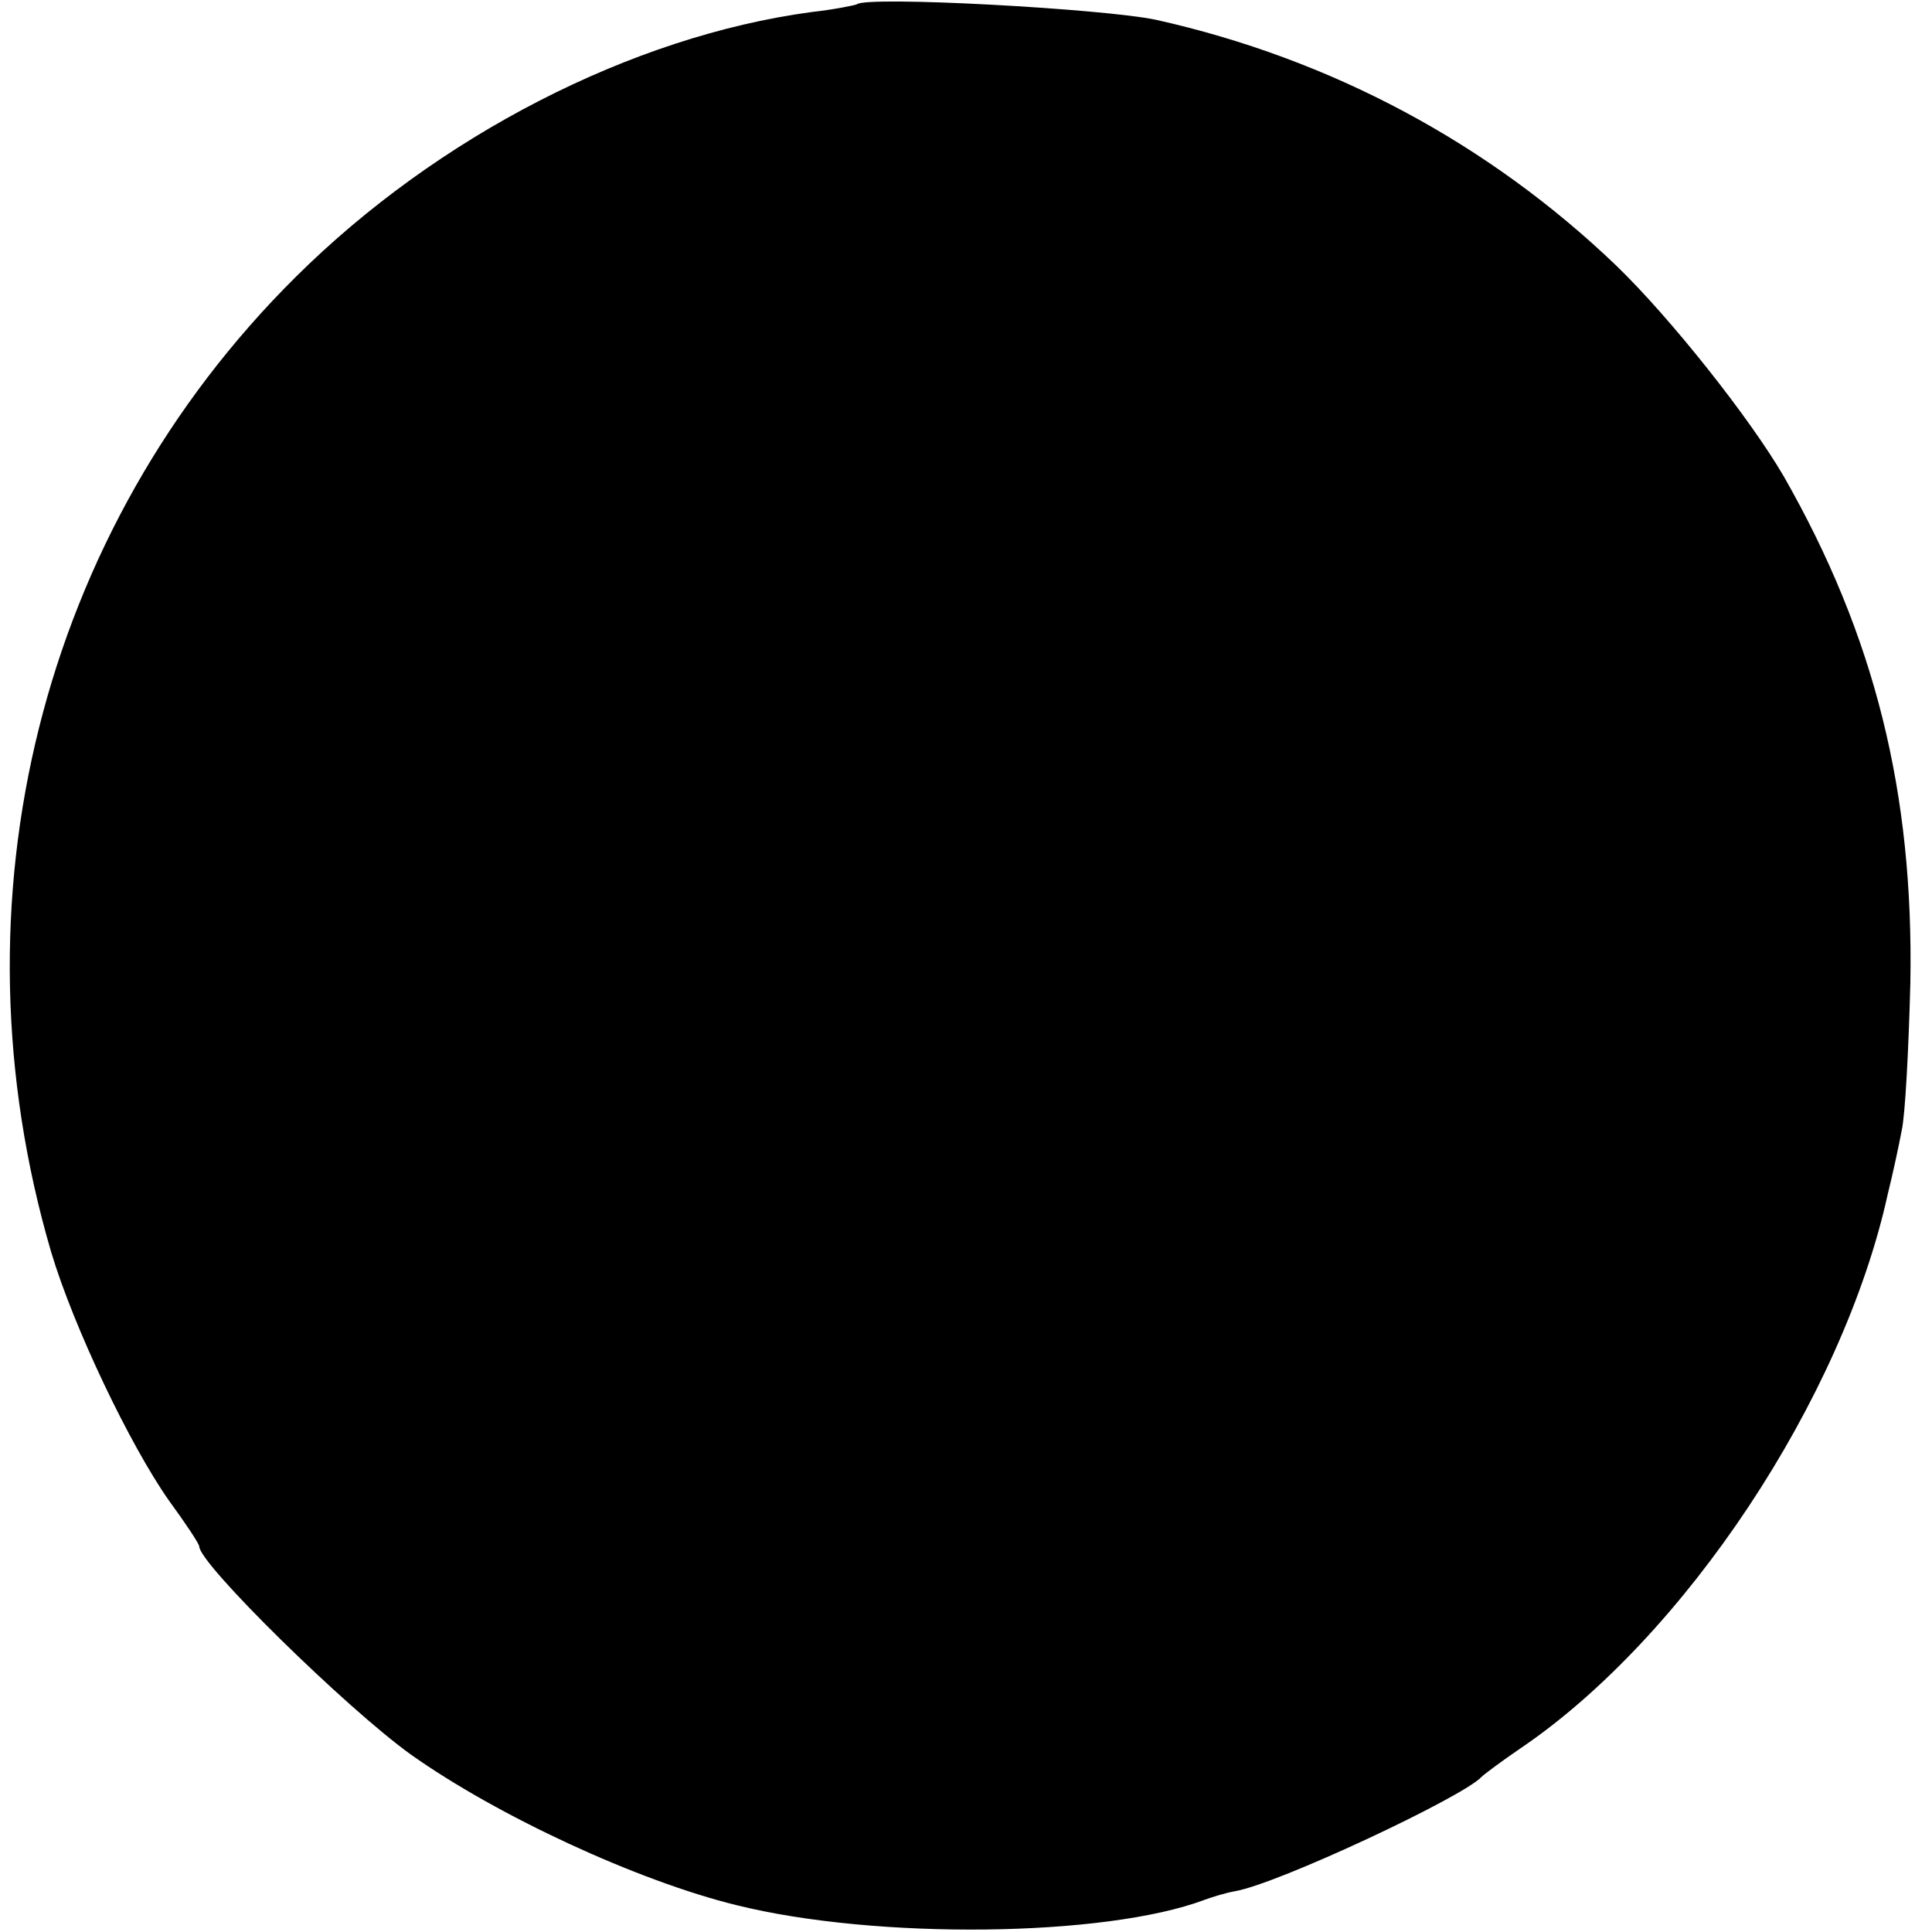 <svg xmlns="http://www.w3.org/2000/svg" width="297.333" height="297.333" preserveAspectRatio="xMidYMid meet" version="1.0" viewBox="0 0 223 223"><g fill="#000" stroke="none"><path d="M989 2225 c-2 -1 -26 -6 -53 -9 -207 -28 -431 -143 -595 -306 -294 -292 -401 -719 -282 -1125 26 -87 91 -223 136 -287 19 -26 35 -50 35 -53 0 -20 169 -186 244 -240 100 -71 262 -146 376 -174 161 -40 425 -37 540 6 8 3 24 8 35 10 49 8 264 109 285 132 3 3 23 18 45 33 189 128 372 403 424 640 6 24 13 57 16 73 4 17 8 93 10 170 4 220 -41 401 -146 585 -39 67 -130 182 -193 243 -148 142 -330 239 -531 284 -60 13 -336 28 -346 18z" transform="translate(0,223) scale(0.1,-0.1)"/></g></svg>